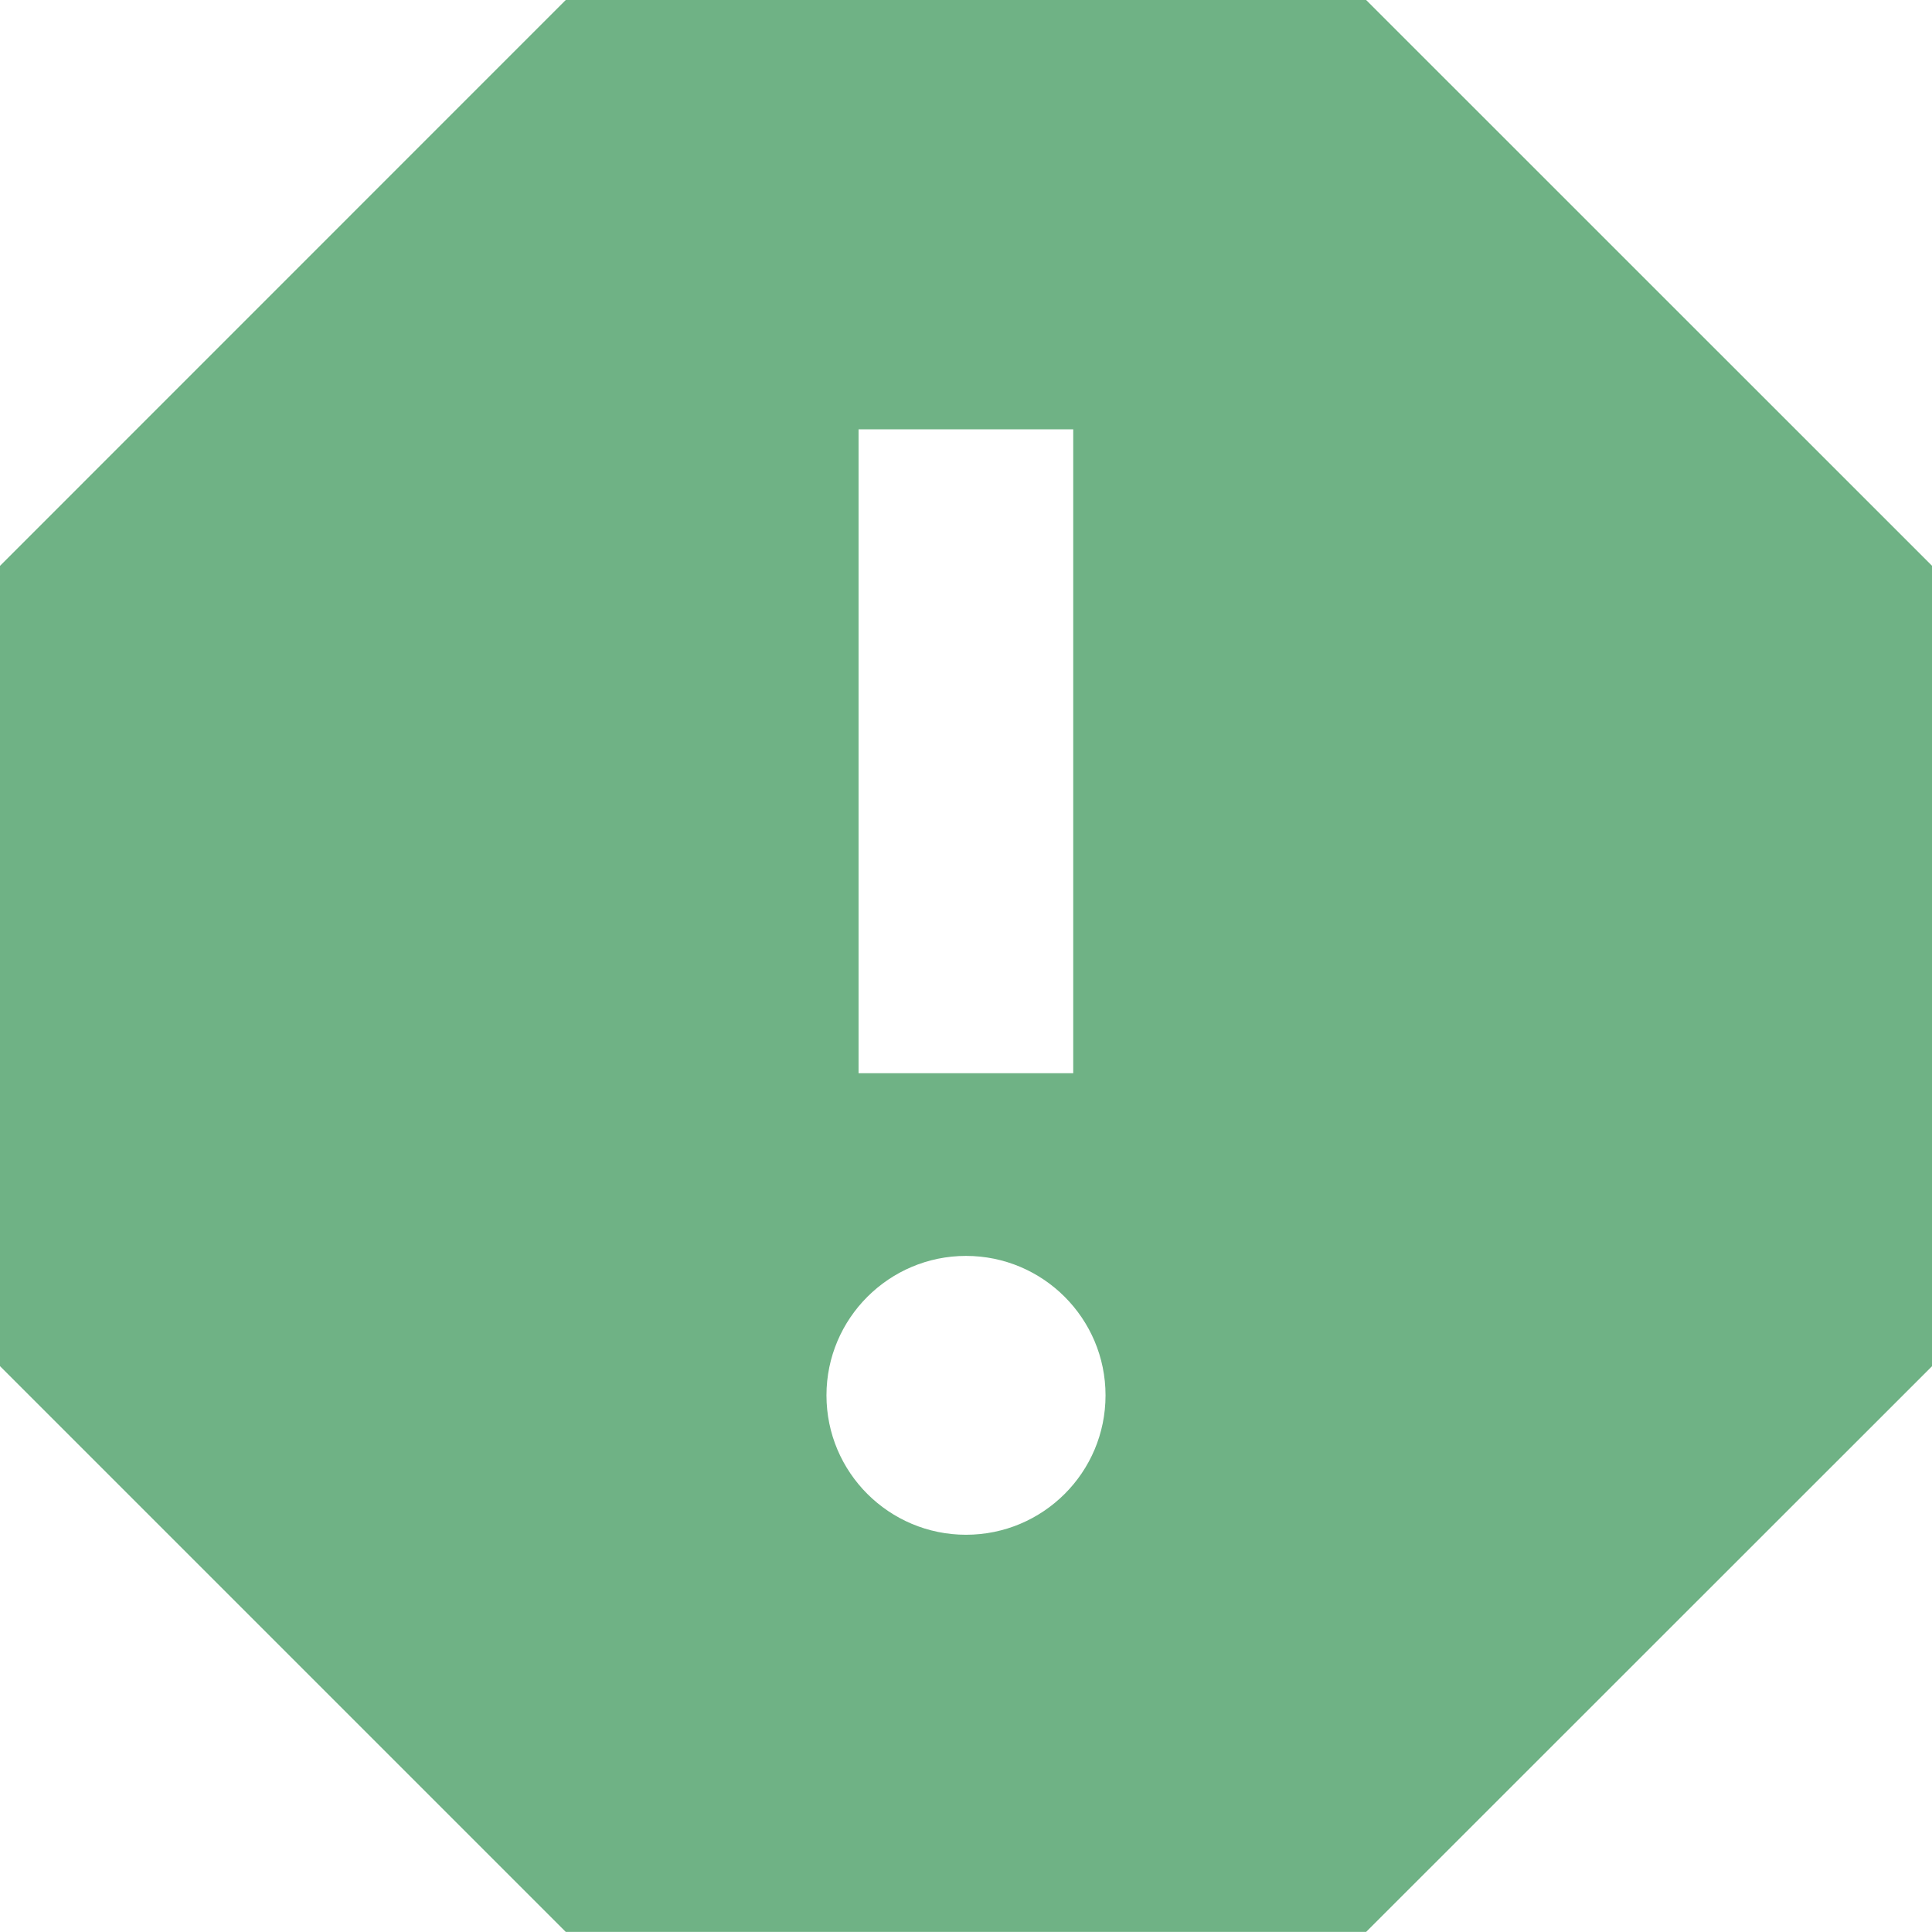 <svg width="18" height="18" viewBox="0 0 18 18" fill="none" xmlns="http://www.w3.org/2000/svg">
<path fill-rule="evenodd" clip-rule="evenodd" d="M9 14.299C8.284 14.299 7.7 13.719 7.7 13C7.7 12.283 8.284 11.701 9 11.701C9.717 11.701 10.3 12.283 10.3 13C10.3 13.719 9.717 14.299 9 14.299ZM7.999 4H9.999V9.999H7.999V4ZM12.728 0H5.271L0 5.272V12.728L5.271 17.999H12.728L18.001 12.728V5.272L12.728 0Z" fill="#6FB285"/>
</svg>
